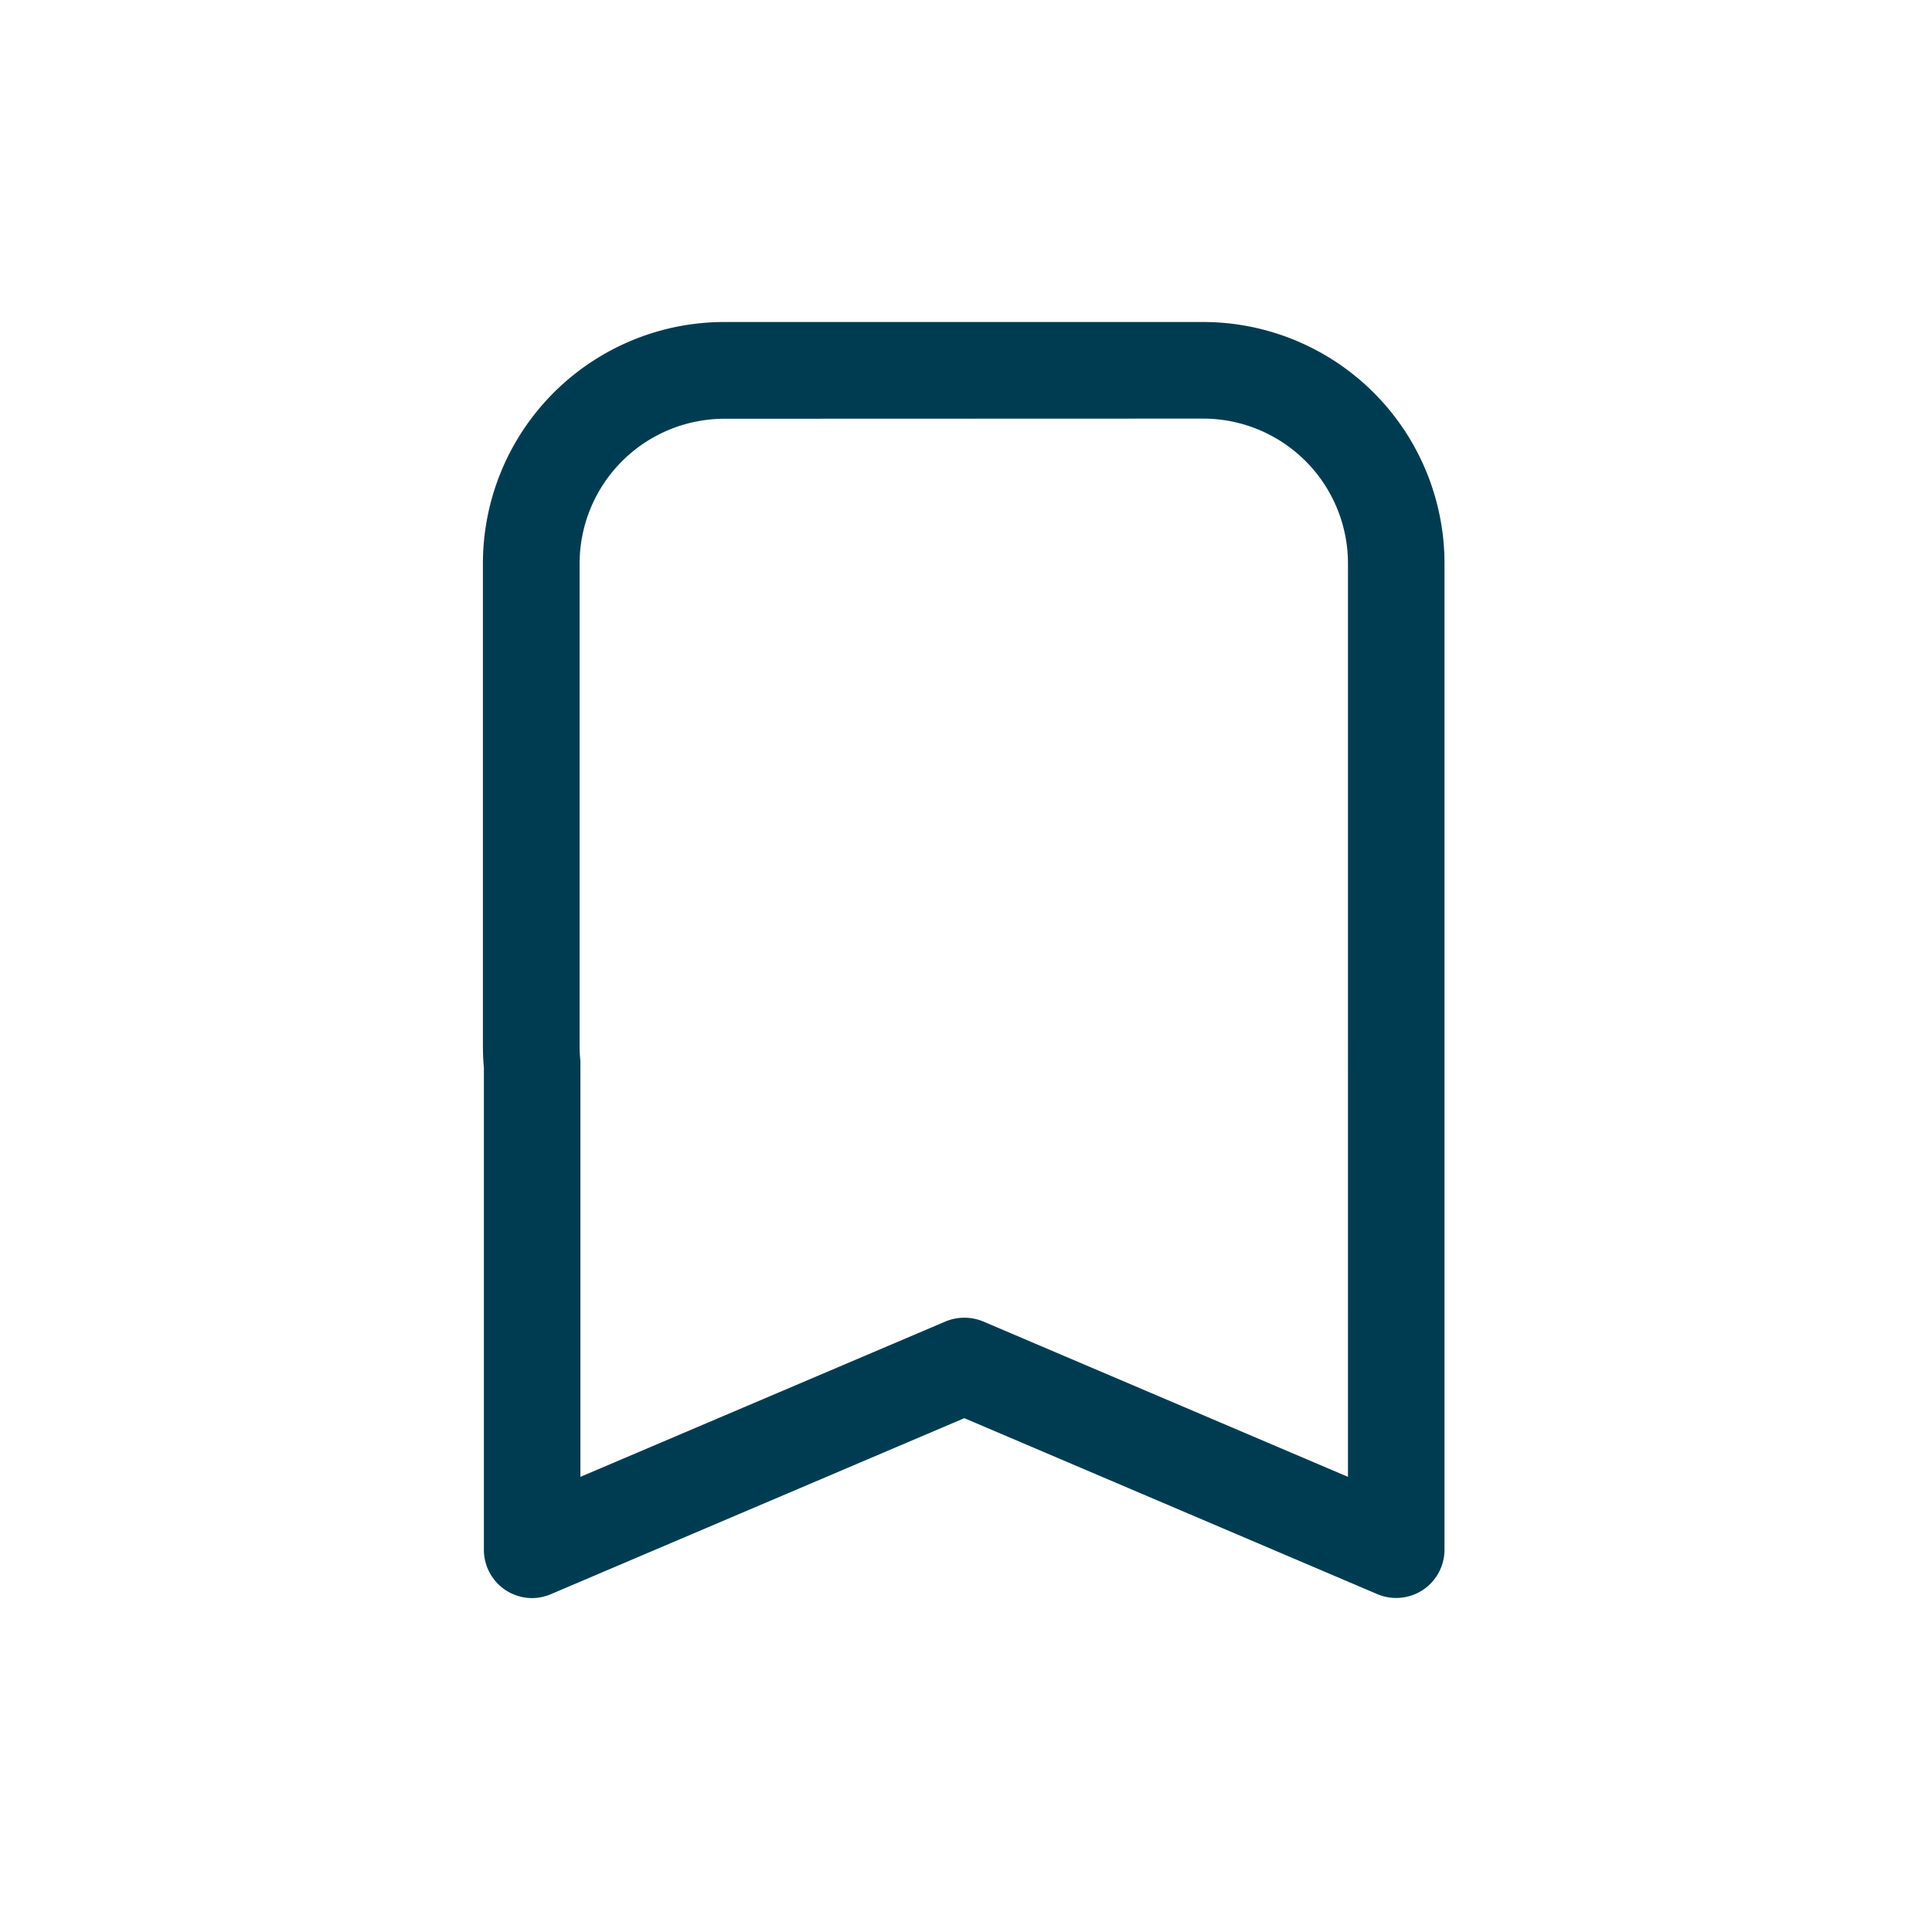 <svg id="IconBookmark24" xmlns="http://www.w3.org/2000/svg" width="24" height="24" viewBox="0 0 24 24">
  <g id="Rectangle_2575" data-name="Rectangle 2575" fill="#fff" stroke="#707070" stroke-width="1" opacity="0">
    <rect width="24" height="24" stroke="none"/>
    <rect x="0.5" y="0.5" width="23" height="23" fill="none"/>
  </g>
  <path id="Union_244" data-name="Union 244" d="M16411.611,23108.852a.6.6,0,0,1-.6-.6v-5.988c-.008-.086-.012-.176-.012-.264v-6a3,3,0,0,1,3-3h5.945a3,3,0,0,1,3,3v12.25a.6.6,0,0,1-.834.553l-5.131-2.186-5.135,2.186A.6.6,0,0,1,16411.611,23108.852Zm2.389-14.65a1.8,1.8,0,0,0-1.8,1.8v6a1.735,1.735,0,0,0,.01.176c0,.021,0,.041,0,.061v5.107l4.535-1.93a.609.609,0,0,1,.469,0l4.531,1.93V23096a1.8,1.8,0,0,0-1.8-1.8Z" transform="translate(-16405 -23089)" fill="#003c51"/>
</svg>
